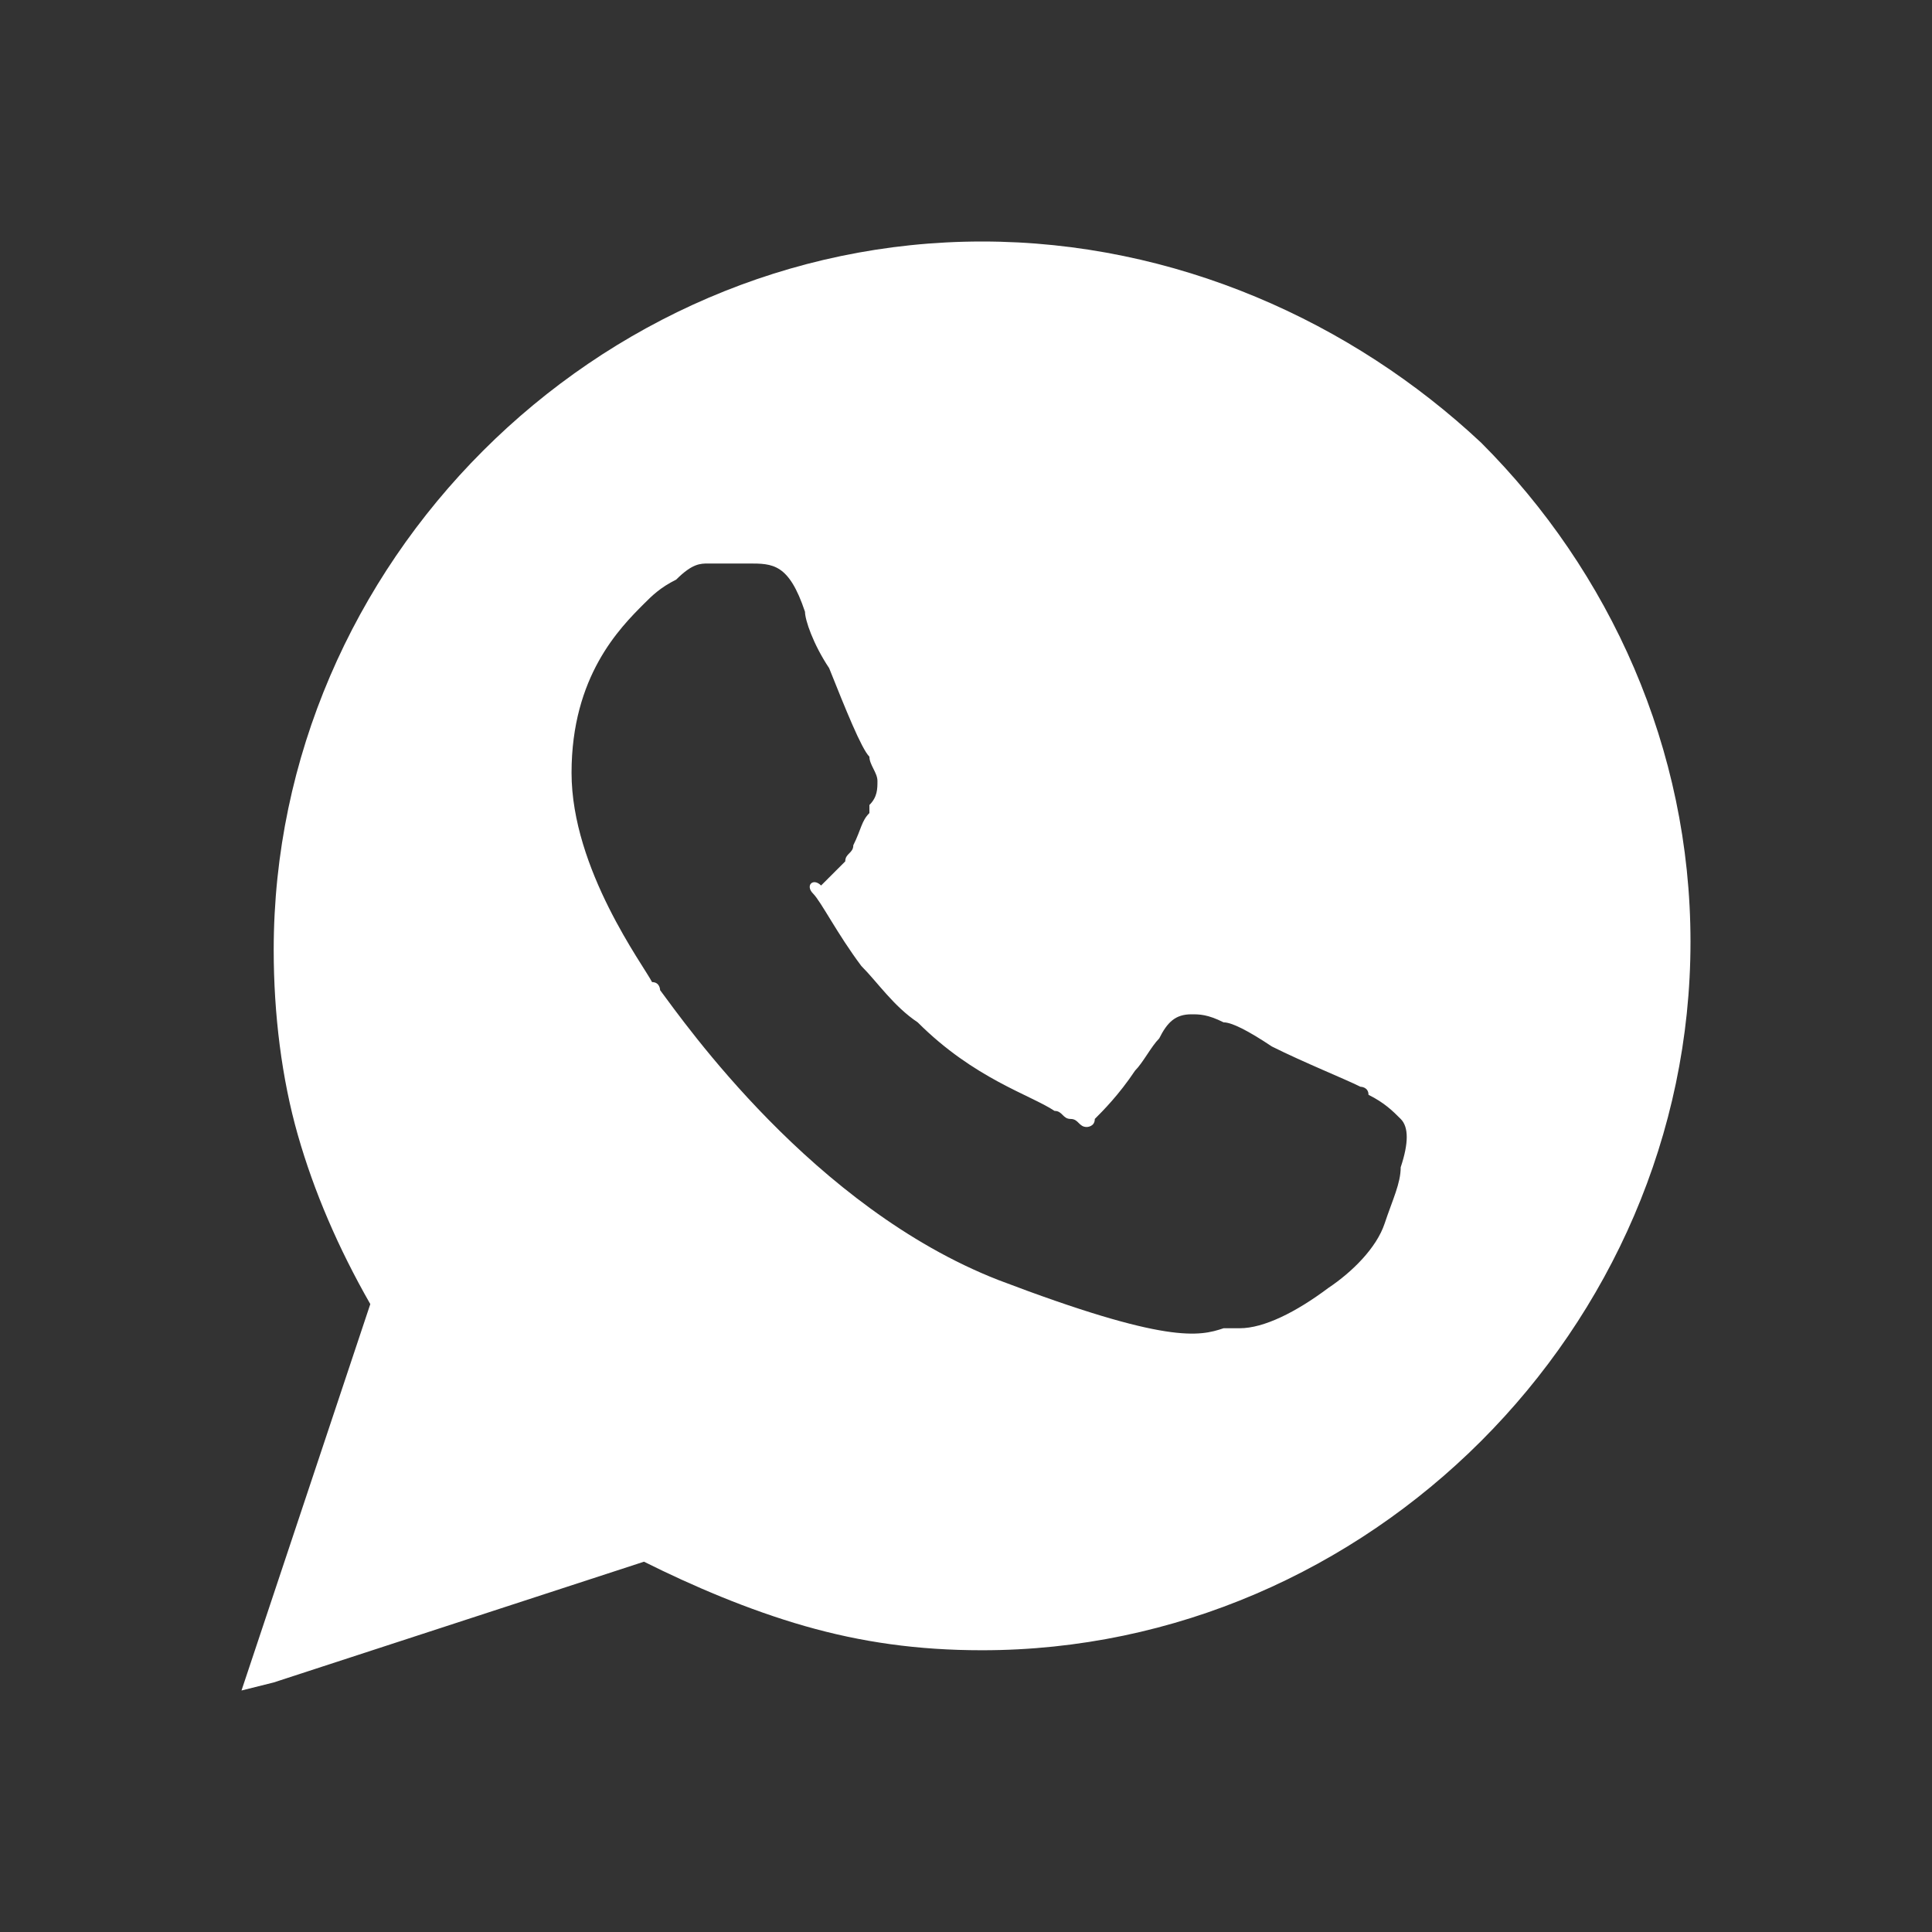 <svg xmlns="http://www.w3.org/2000/svg" xml:space="preserve" style="enable-background:new 0 0 24 24" viewBox="0 0 24 24"><rect x="0" y="0" width="24" height="24" fill="#333333" stroke="none"/><path fill="#fff" d="M21 11.7c0-2.4-1-4.6-2.6-6.2C16.8 4 14.6 3 12.2 3 9.8 3 7.6 4 6 5.6c-1.6 1.6-2.6 3.8-2.6 6.2 0 .8.1 1.6.3 2.3.2.7.5 1.4.9 2.1l-1.5 4.5-.1.3.4-.1L8 19.4c.6.3 1.3.6 2 .8.7.2 1.4.3 2.2.3 2.4 0 4.6-1 6.2-2.6 1.6-1.6 2.6-3.8 2.6-6.2zM8.1 7.4zm2.1 3.4zm-.1.3c.1.1.3.5.6.9.2.2.4.5.7.7.7.7 1.4.9 1.7 1.1.1 0 .1.1.2.1s.1.1.2.1c0 0 .1 0 .1-.1.1-.1.3-.3.5-.6.1-.1.2-.3.3-.4.1-.2.2-.3.4-.3.1 0 .2 0 .4.1.1 0 .3.1.6.3.4.2.9.4 1.1.5 0 0 .1 0 .1.1.2.1.3.2.4.3.1.1.1.3 0 .6 0 .2-.1.4-.2.7-.1.3-.4.6-.7.8-.4.3-.8.5-1.1.5h-.2c-.3.1-.7.2-2.8-.6-2.3-.9-3.9-3.2-4.2-3.6 0 0 0-.1-.1-.1-.1-.2-1-1.4-1-2.6 0-1.2.6-1.8.9-2.1.1-.1.2-.2.4-.3.2-.2.3-.2.4-.2h.5c.3 0 .5 0 .7.6 0 .1.1.4.3.7.2.5.4 1 .5 1.1 0 .1.1.2.1.3 0 .1 0 .2-.1.3v.1c-.1.1-.1.2-.2.4 0 .1-.1.1-.1.2l-.3.3c-.1-.1-.2 0-.1.1z"/></svg>